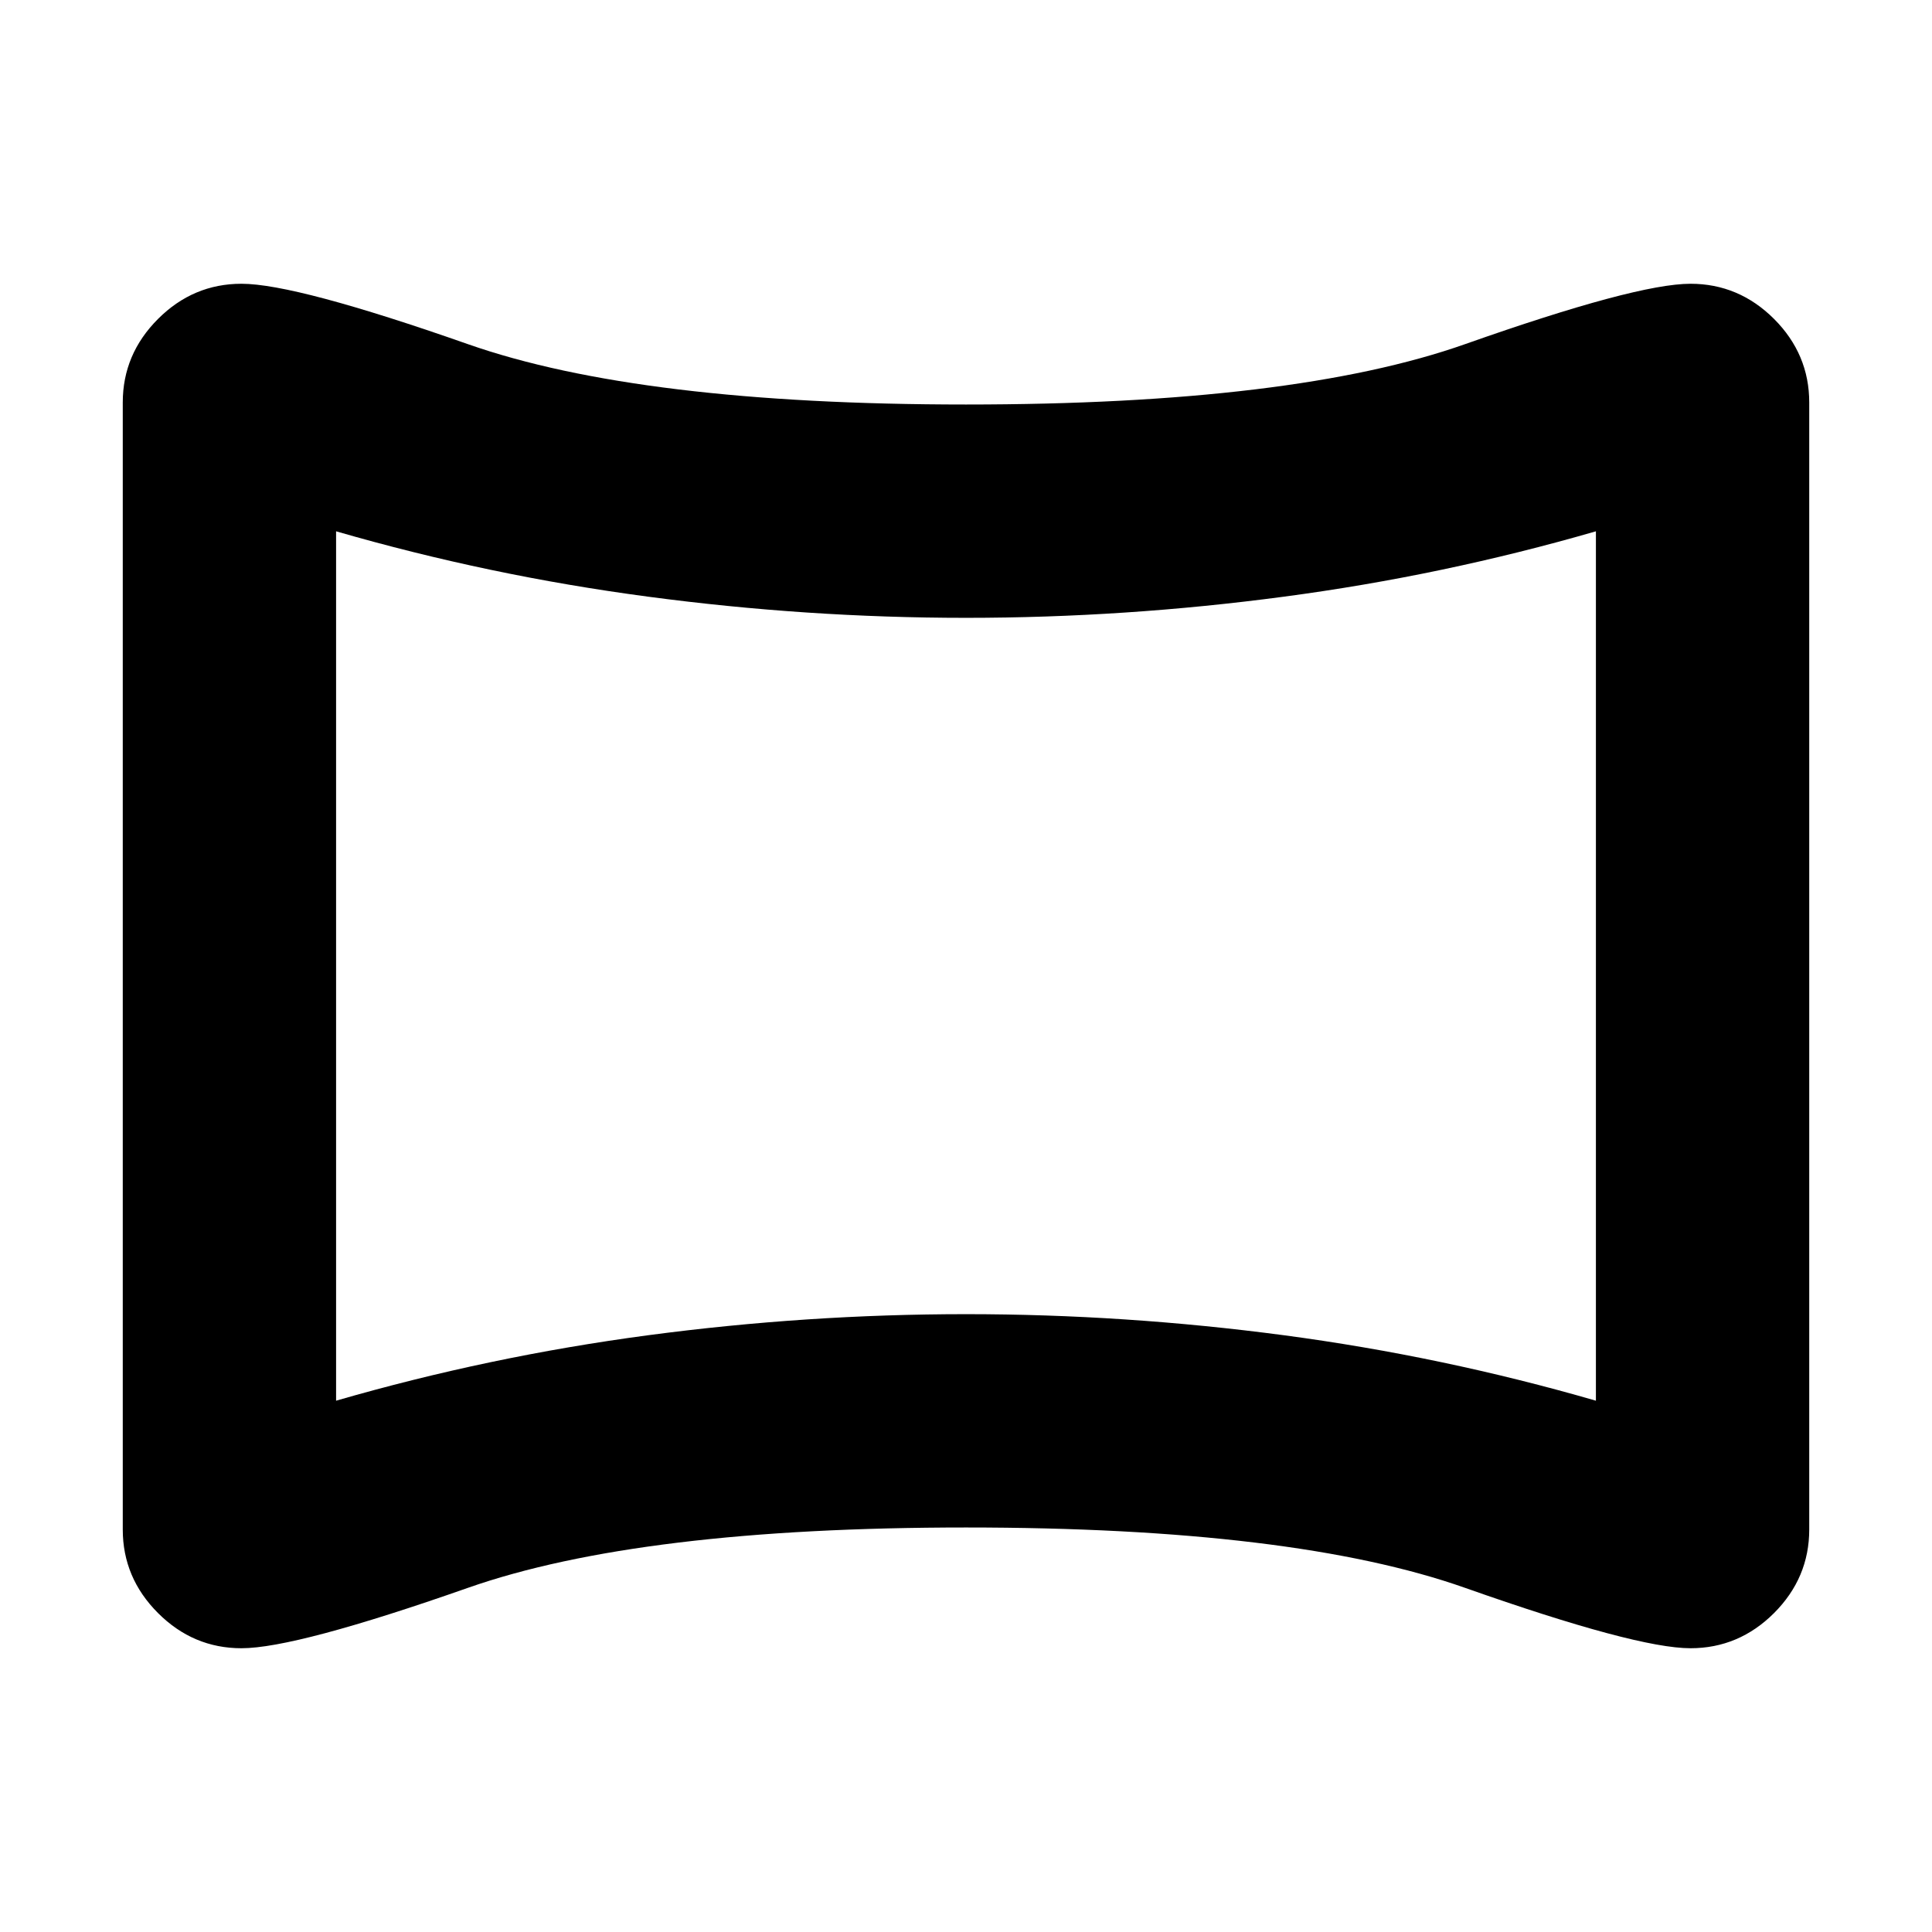 <svg xmlns="http://www.w3.org/2000/svg" height="24" width="24"><path d="M3 20.475q-.6 0-1.037-.437Q1.525 19.6 1.525 19V5q0-.6.438-1.038Q2.4 3.525 3 3.525q.675 0 2.812.75 2.138.75 6.188.75 4.075 0 6.2-.75t2.8-.75q.6 0 1.038.437.437.438.437 1.038v14q0 .6-.437 1.038-.438.437-1.038.437-.675 0-2.8-.75t-6.2-.75q-4.05 0-6.188.75-2.137.75-2.812.75ZM4.175 17.4q1.9-.55 3.875-.813 1.975-.262 3.95-.262t3.95.262q1.975.263 3.875.813V6.6q-1.9.55-3.875.812-1.975.263-3.95.263t-3.95-.263Q6.075 7.15 4.175 6.6ZM12 12Z"/></svg>